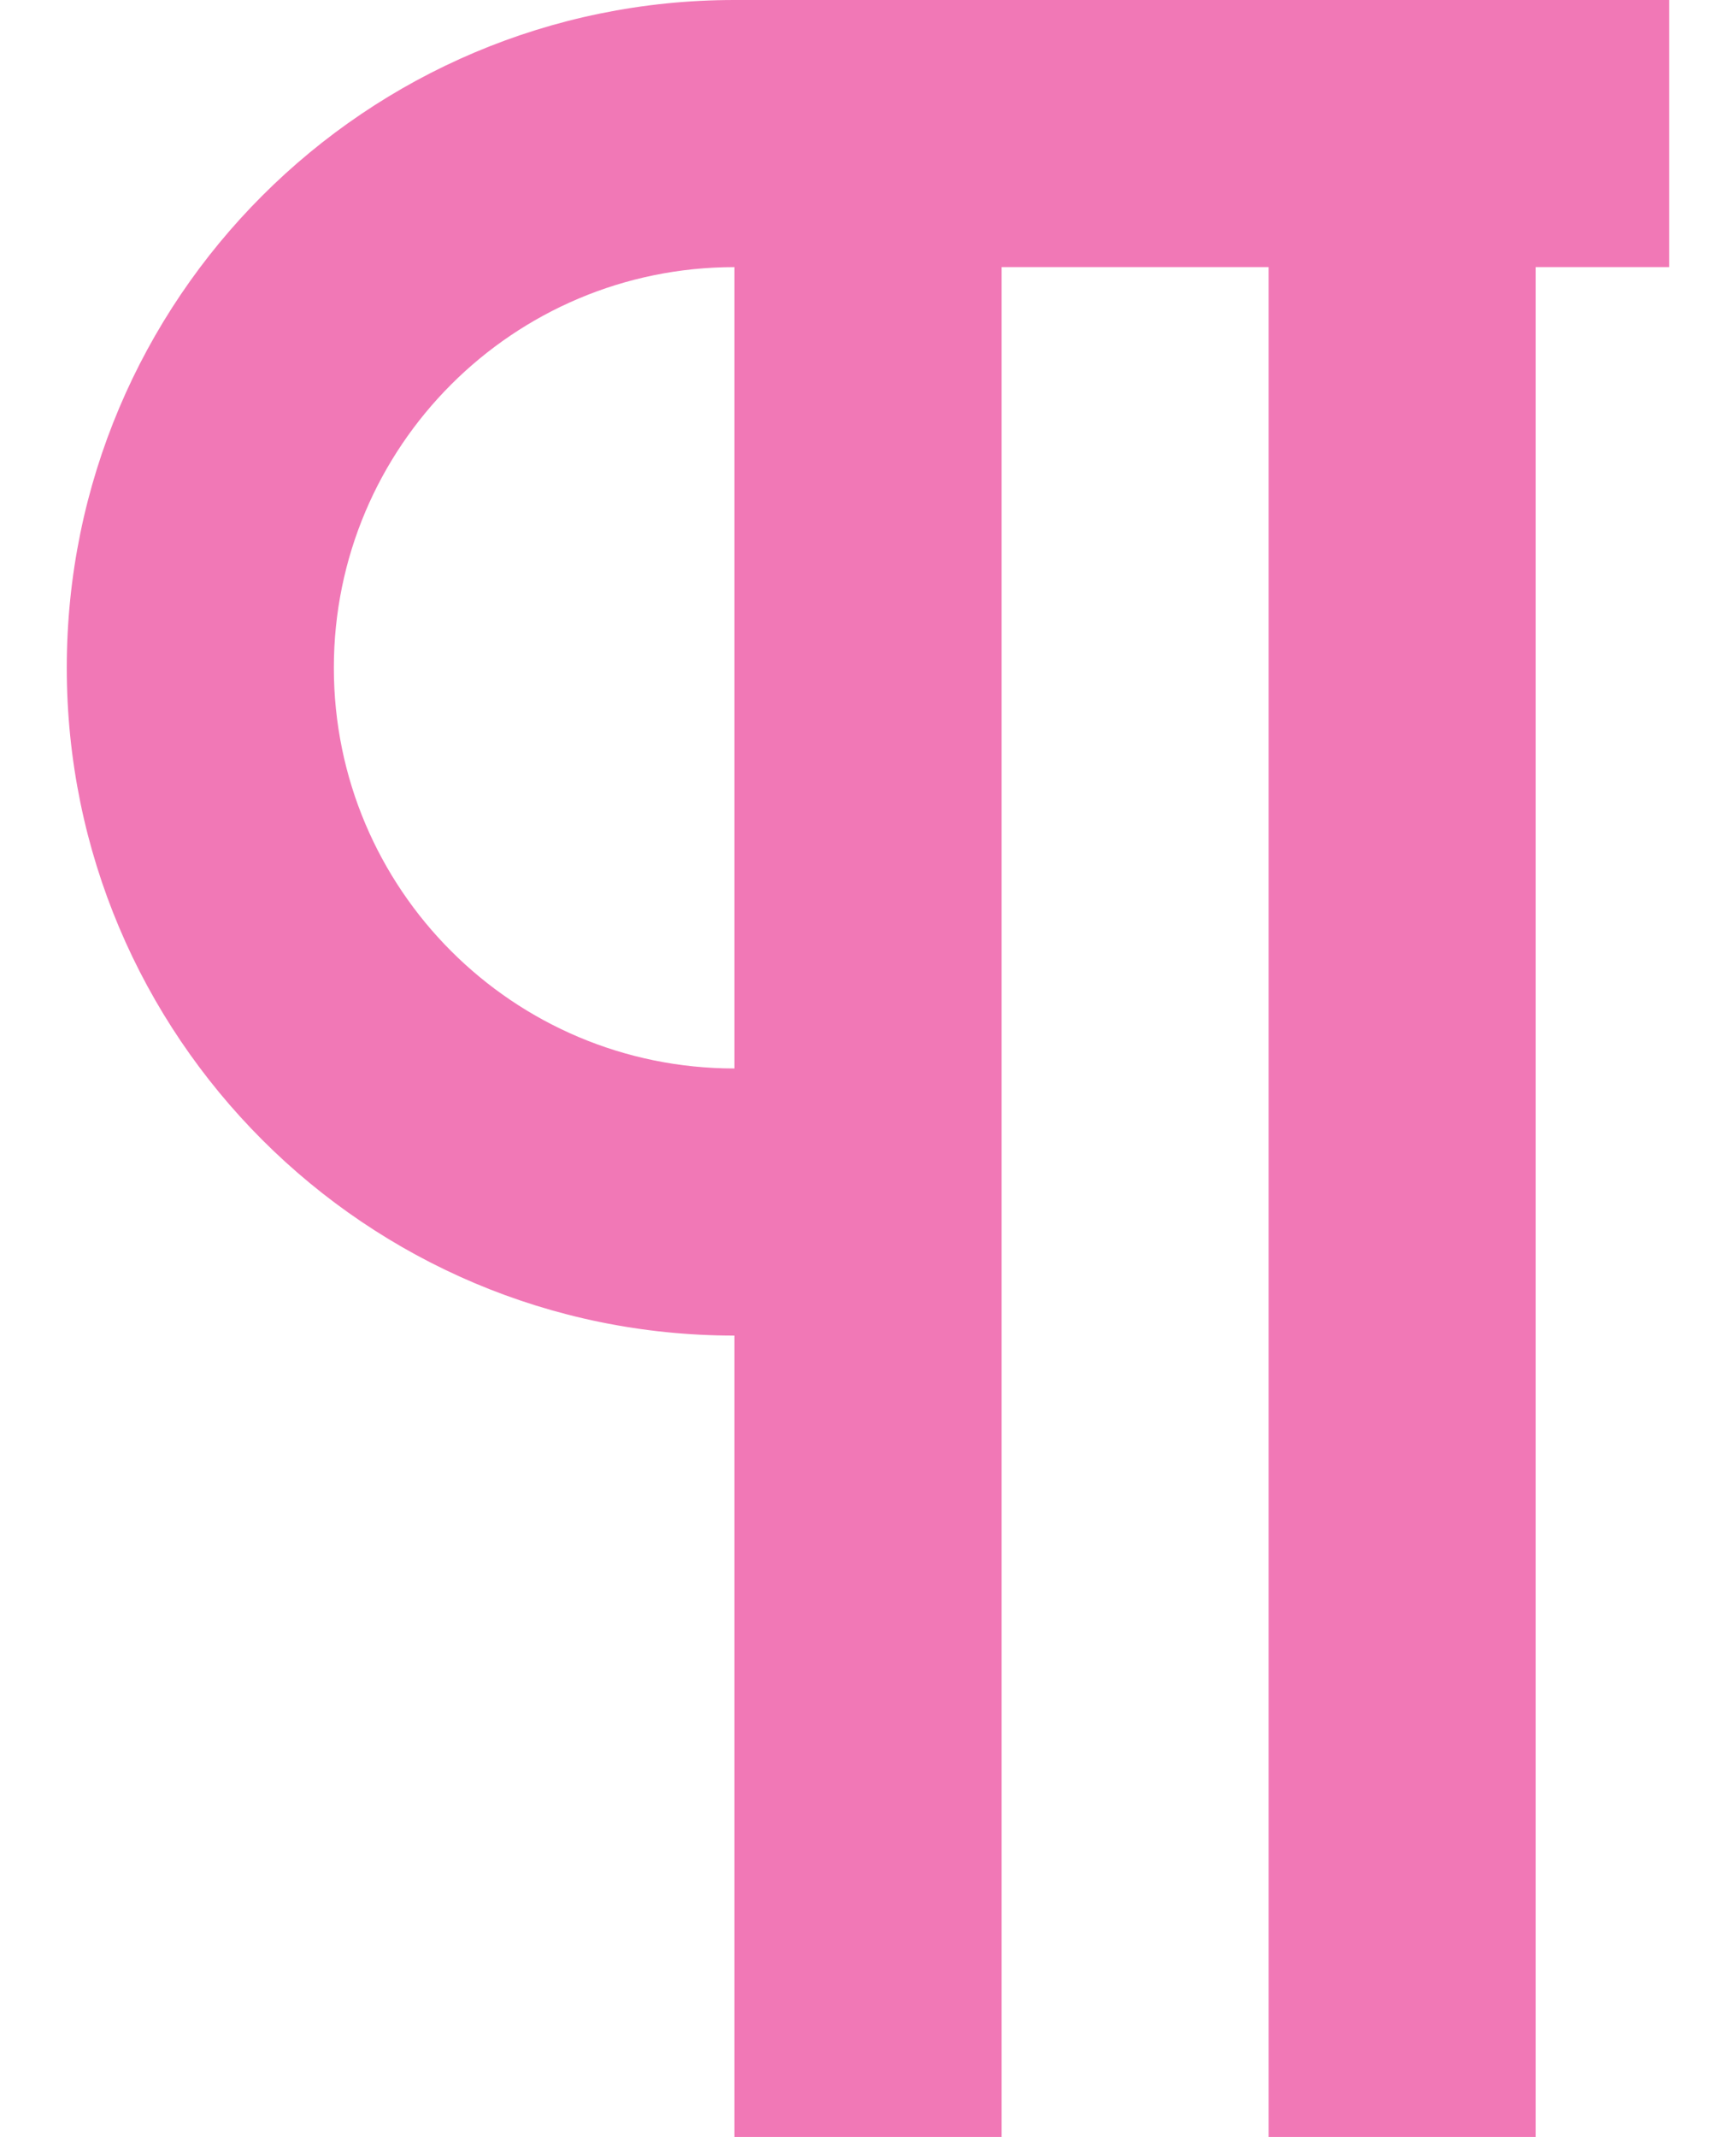 <svg width="13" height="16" viewBox="0 0 13 16" fill="none" xmlns="http://www.w3.org/2000/svg">
<path d="M0.5 5C0.5 2.239 2.739 0 5.5 0H12.5V2H11.5V16H9.5V2H7.5V16H5.5V10C2.739 10 0.5 7.761 0.5 5ZM5.5 8V2C3.843 2 2.5 3.343 2.5 5C2.5 6.657 3.843 8 5.5 8Z" fill="#F178B6"/>
</svg>
